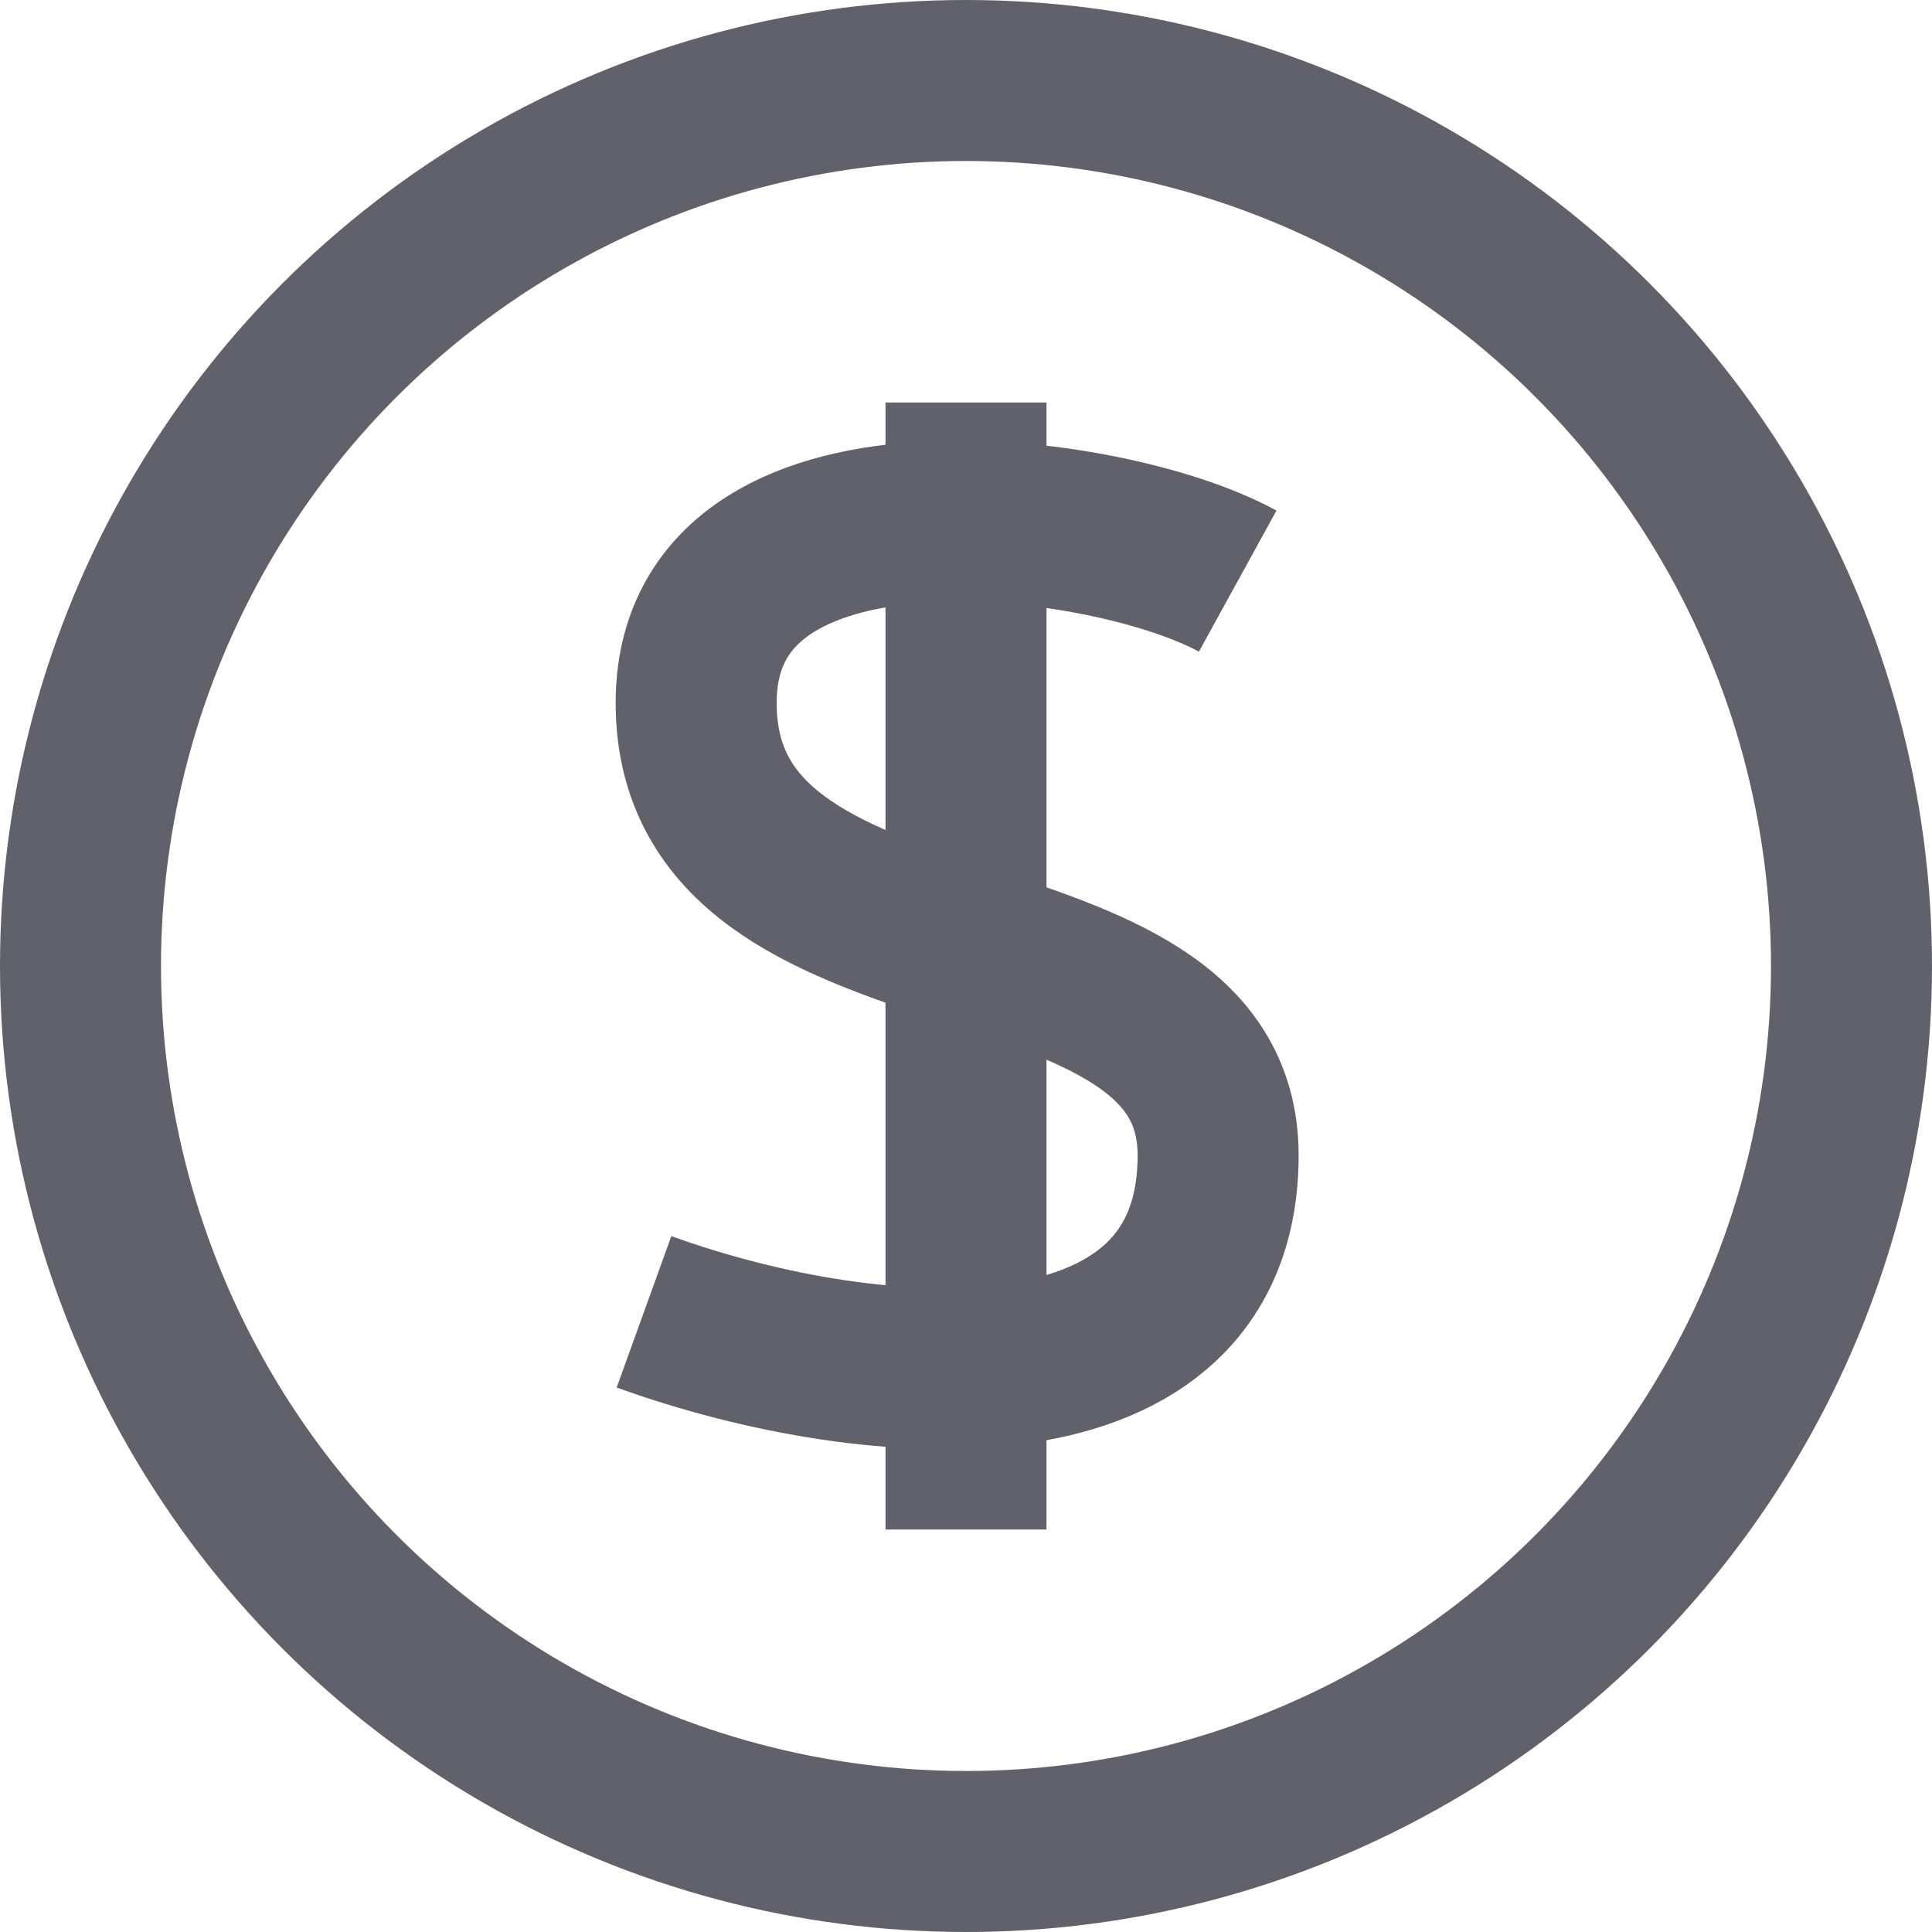<svg xmlns="http://www.w3.org/2000/svg" height="24" width="24" viewBox="0 0 24 24"><circle fill="none" stroke="#61616b" stroke-width="2" cx="12" cy="12" r="11"></circle> <line data-color="color-2" fill="none" stroke="#61616b" stroke-width="2" x1="12" y1="5" x2="12" y2="19"></line> <path data-color="color-2" fill="none" stroke="#61616b" stroke-width="2" d=" M15.375,7.219c-1.621-0.891-6.727-1.556-6.727,1.513c0,3.674,6.484,2.377,6.484,5.619S10.918,17.349,8,16.296"></path></svg>